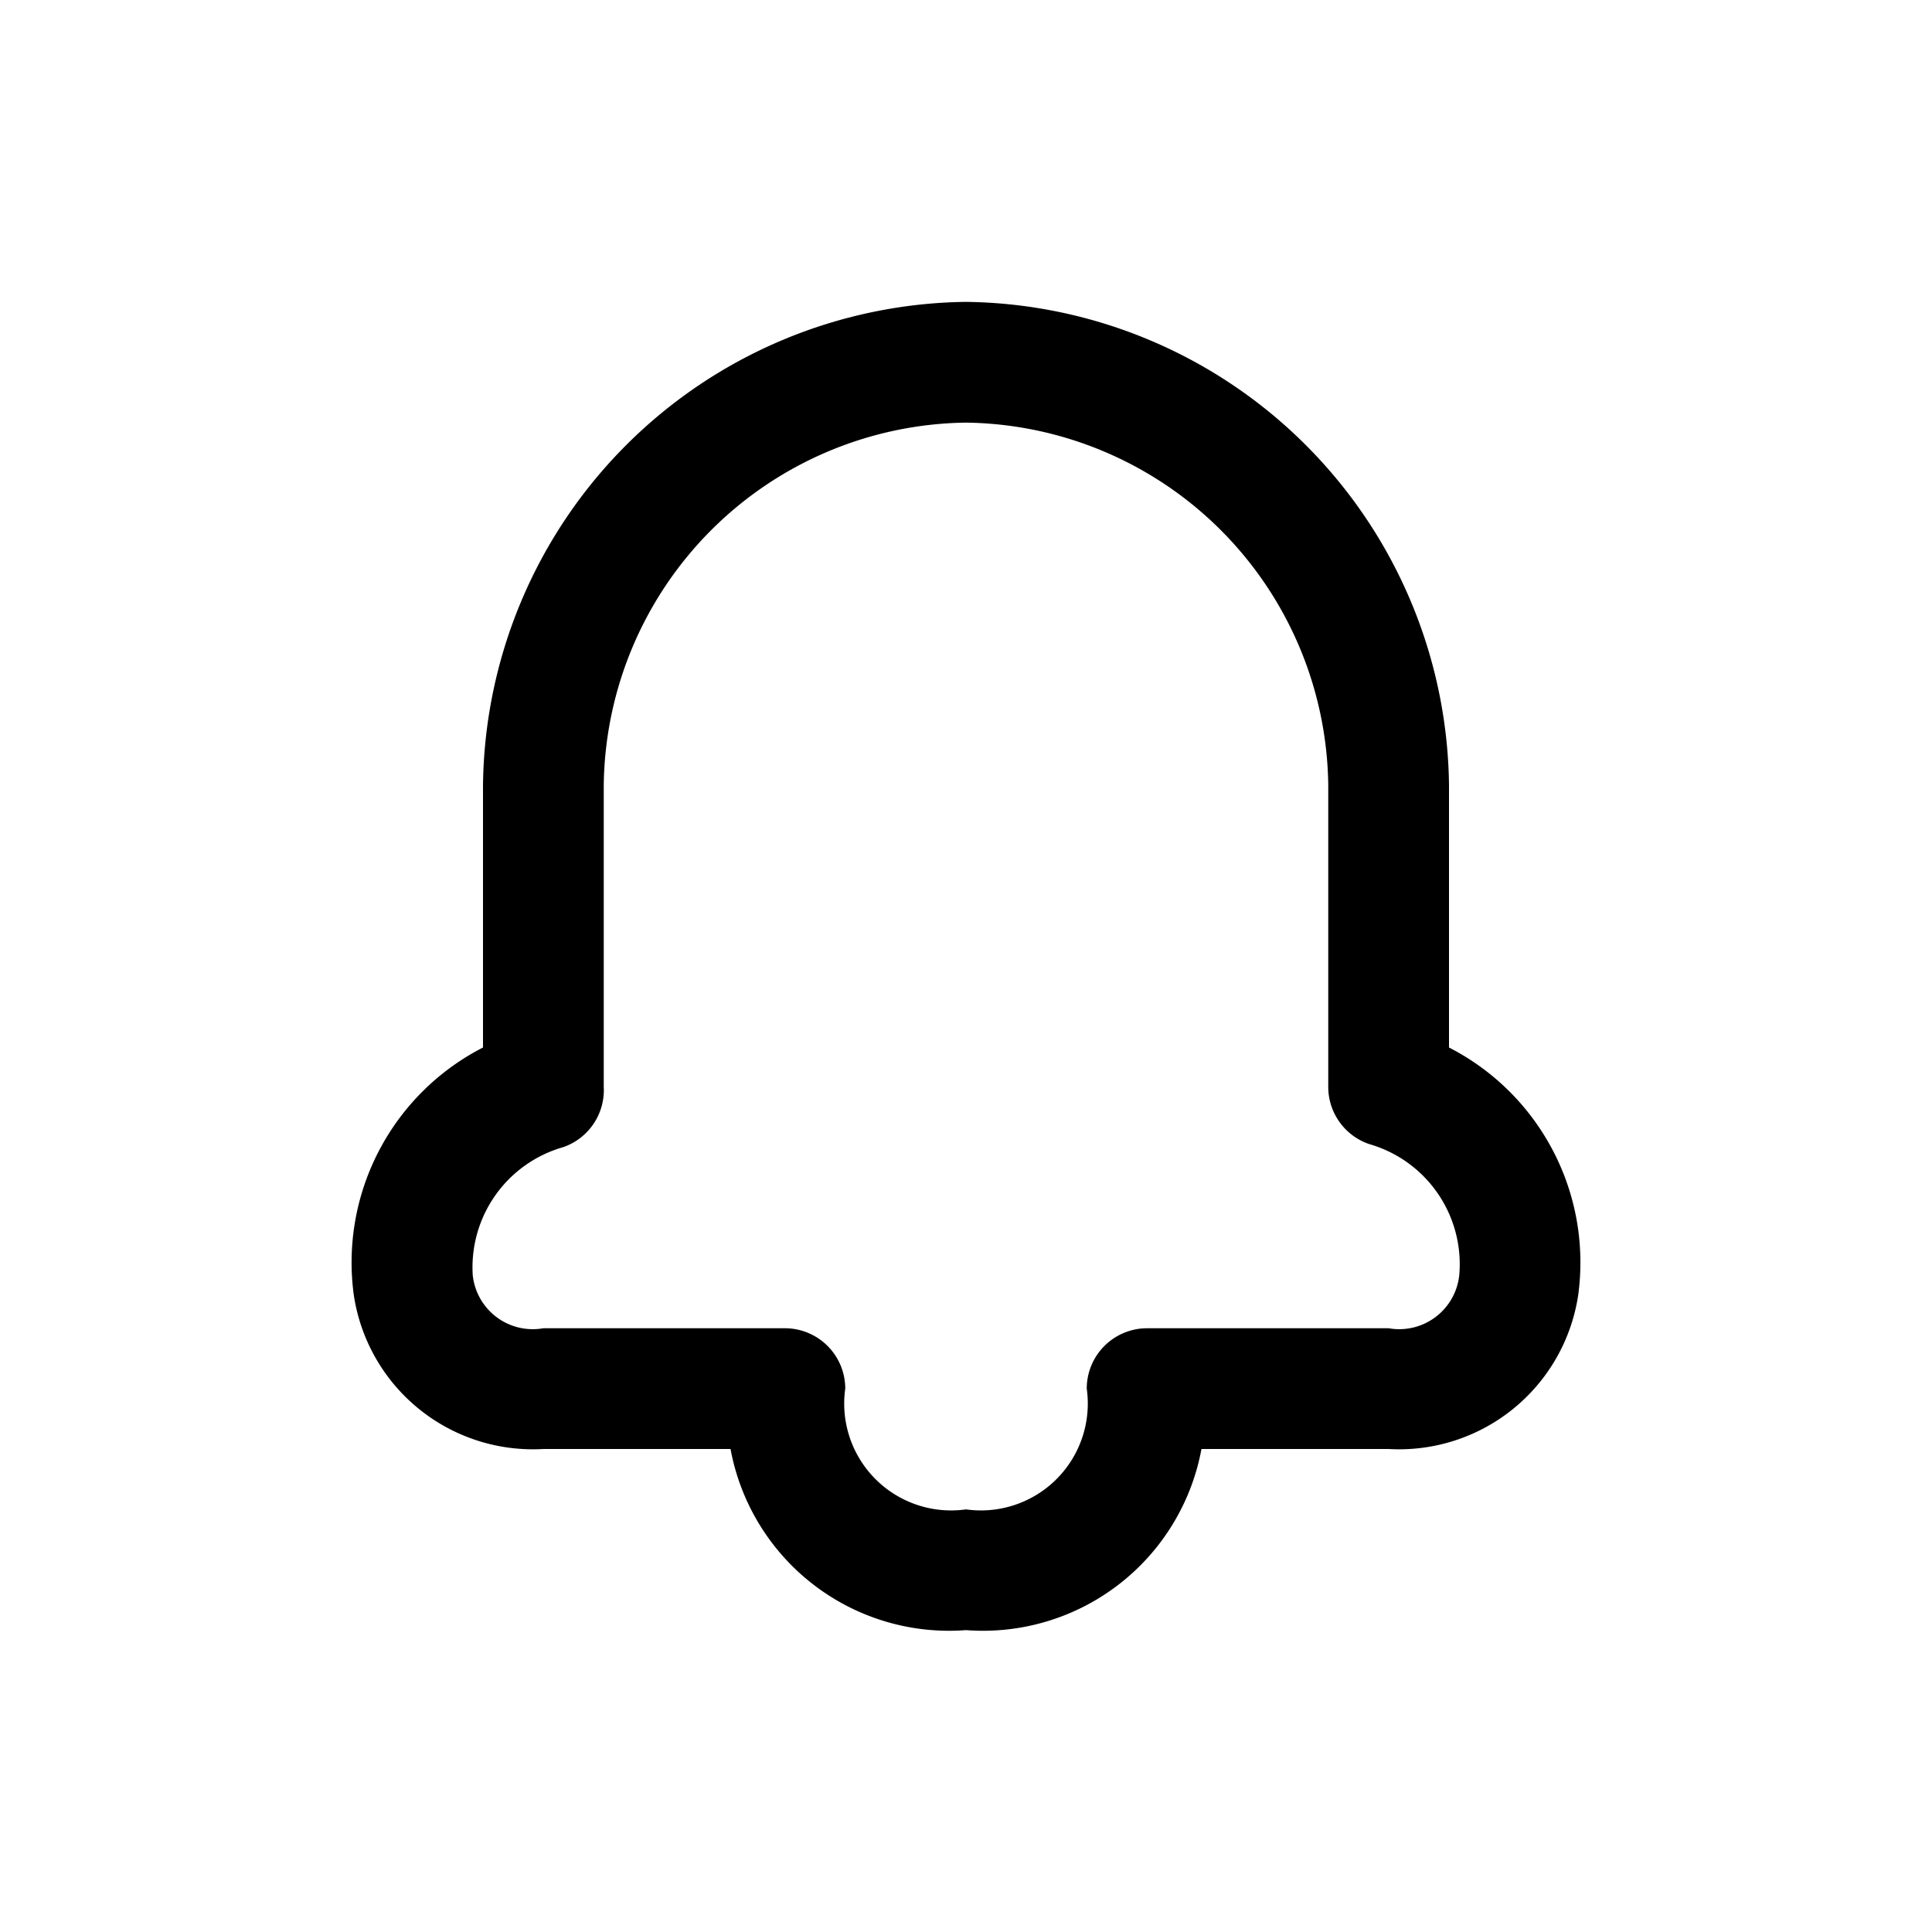 <svg xmlns="http://www.w3.org/2000/svg" viewBox="0 0 32 32" width="32" height="32">
  <path d="M24 17.35V13a8.1 8.1 0 00-8-8 8.1 8.1 0 00-8 8v4.35a4 4 0 00-2.14 4.1A3 3 0 009 24h3.1a3.68 3.68 0 003.9 3 3.68 3.68 0 003.9-3H23a3 3 0 003.14-2.55 4 4 0 00-2.14-4.1zm.17 3.77A1 1 0 0123 22h-4a1 1 0 00-1 1 1.77 1.77 0 01-2 2 1.77 1.77 0 01-2-2 1 1 0 00-1-1H9a1 1 0 01-1.17-.88A2.07 2.07 0 019.33 19a1 1 0 00.67-1v-5a6.08 6.08 0 016-6 6.08 6.08 0 016 6v5a1 1 0 00.68.95 2.07 2.07 0 011.49 2.17z"/>
</svg>
